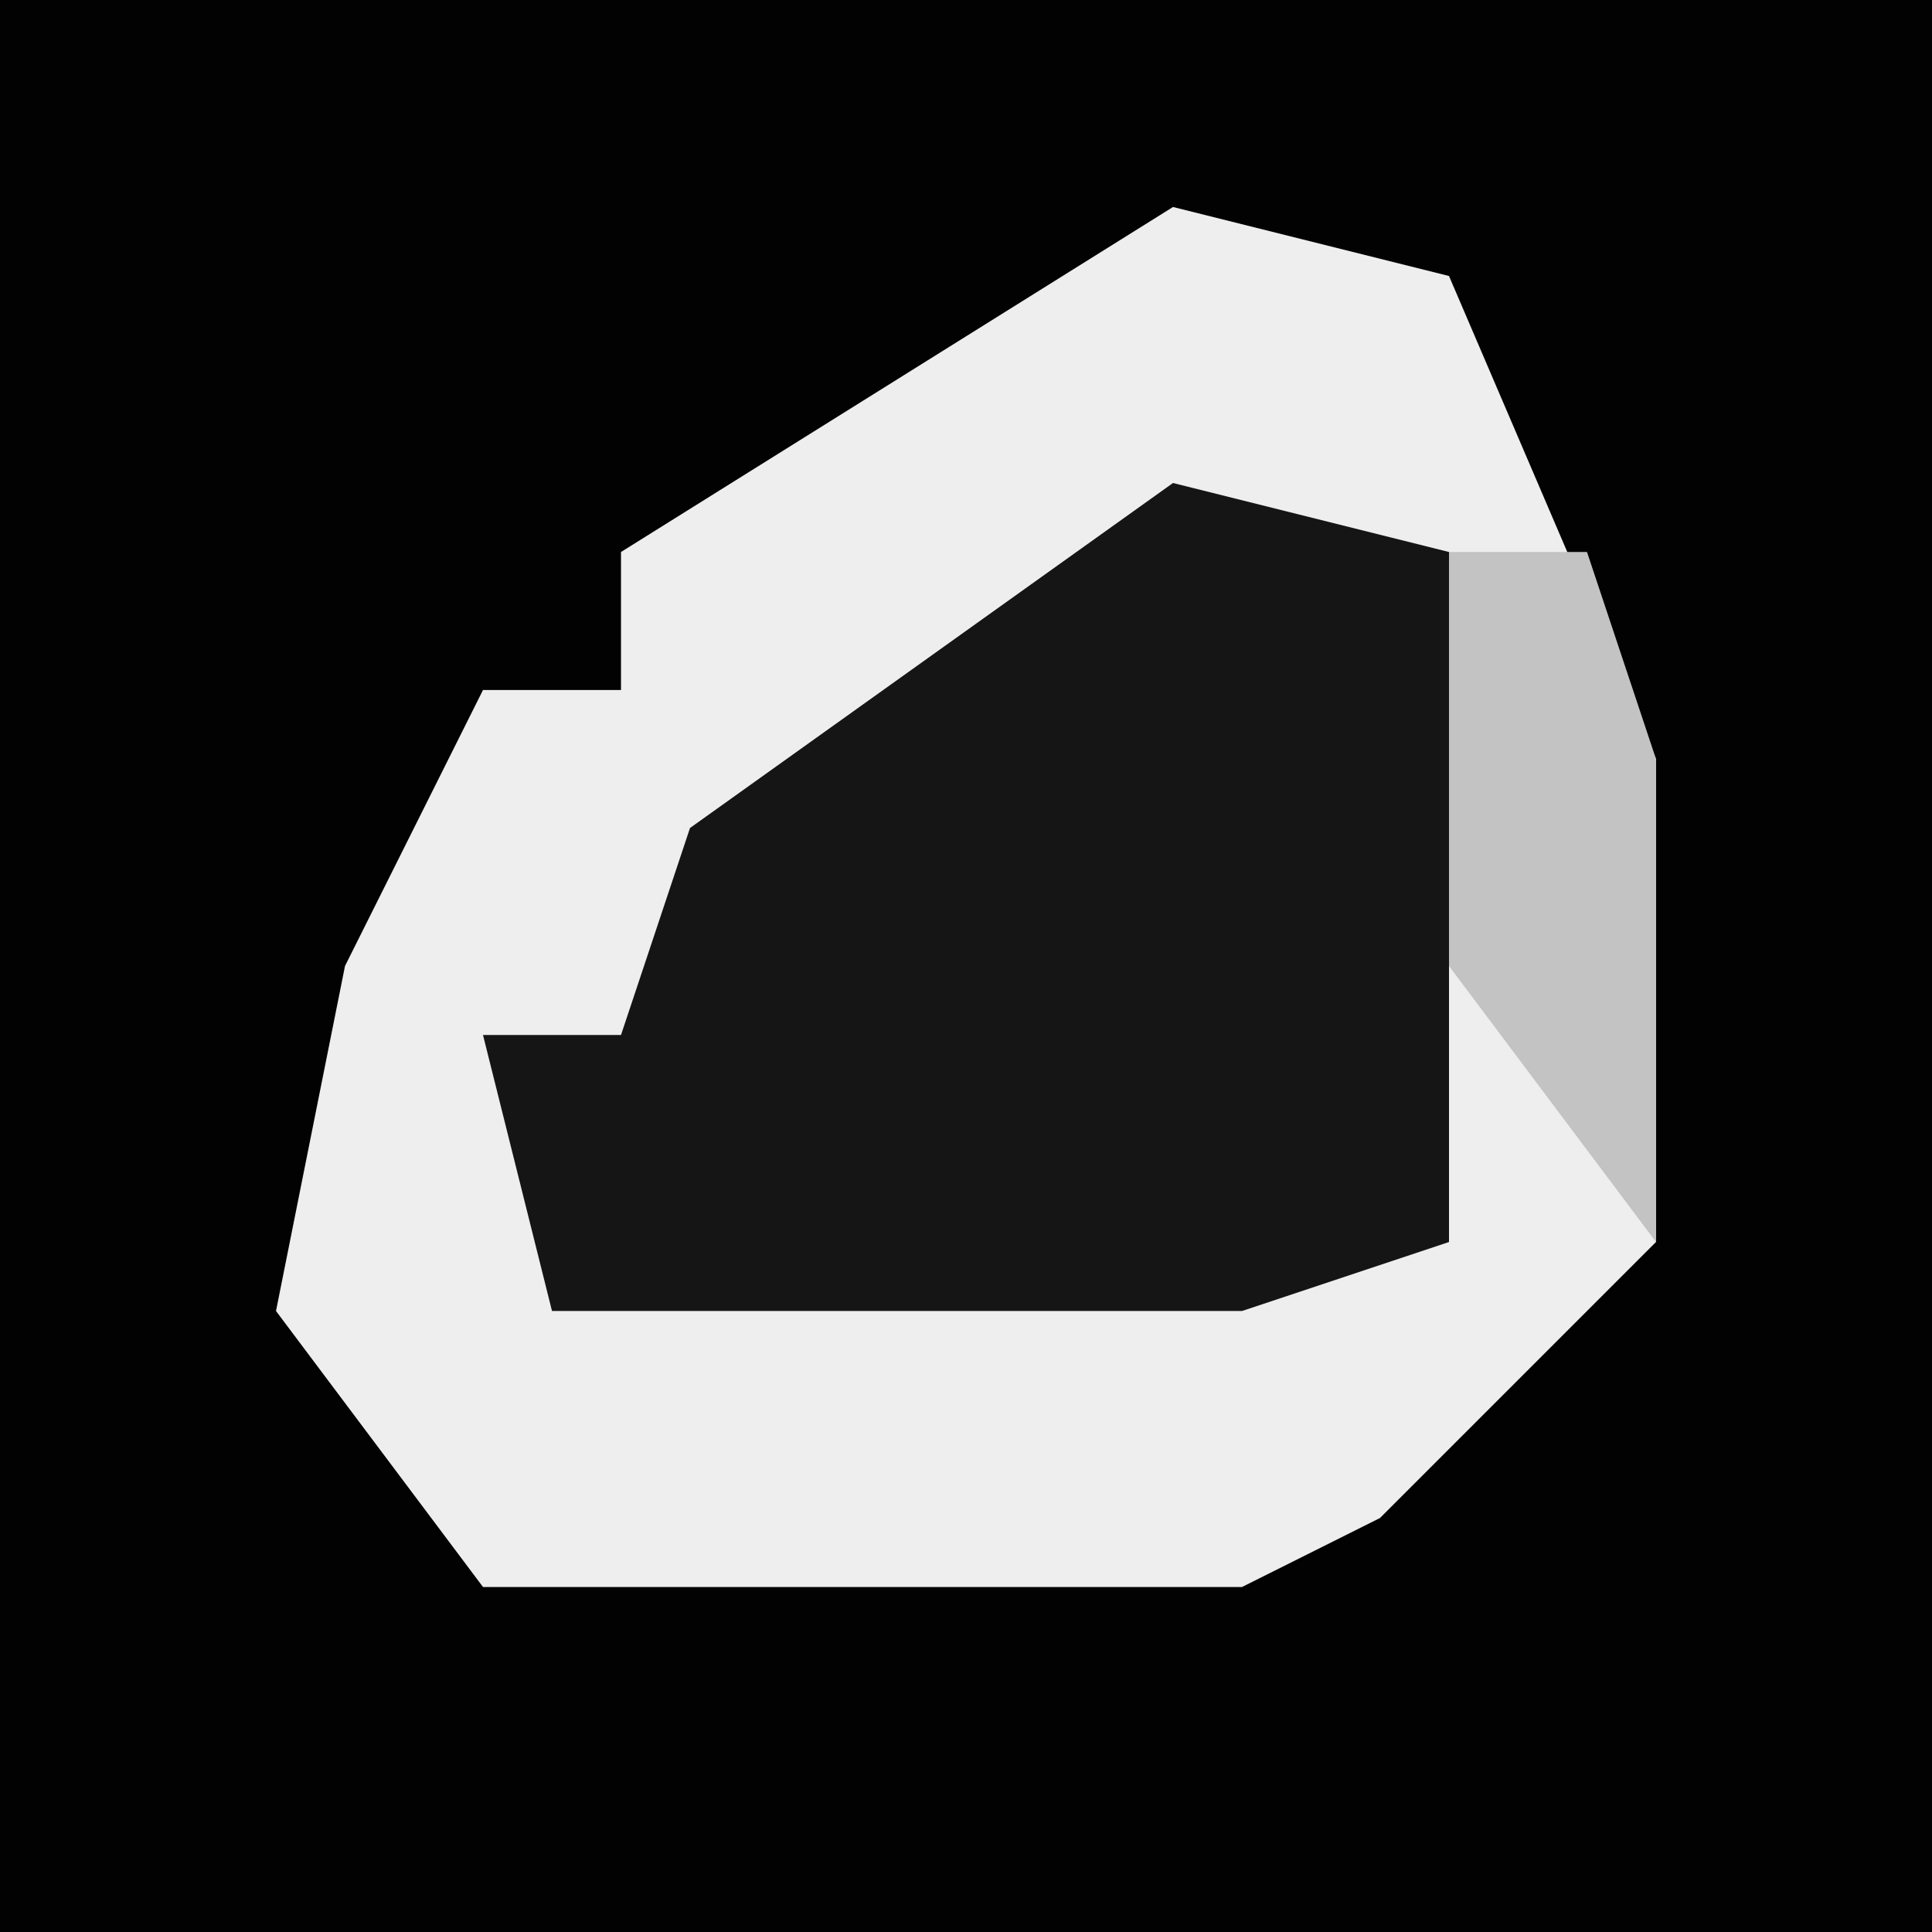 <?xml version="1.0" encoding="UTF-8"?>
<svg version="1.1" xmlns="http://www.w3.org/2000/svg" width="28" height="28">
<path d="M0,0 L28,0 L28,28 L0,28 Z " fill="#020202" transform="translate(0,0)"/>
<path d="M0,0 L4,1 L7,8 L7,15 L3,19 L1,20 L-10,20 L-13,16 L-12,11 L-10,7 L-8,7 L-8,5 Z " fill="#EEEEEE" transform="translate(17,3)"/>
<path d="M0,0 L4,1 L4,11 L1,12 L-9,12 L-10,8 L-8,8 L-7,5 Z " fill="#151515" transform="translate(17,7)"/>
<path d="M0,0 L2,0 L3,3 L3,10 L0,6 Z " fill="#C3C3C3" transform="translate(21,8)"/>
</svg>
